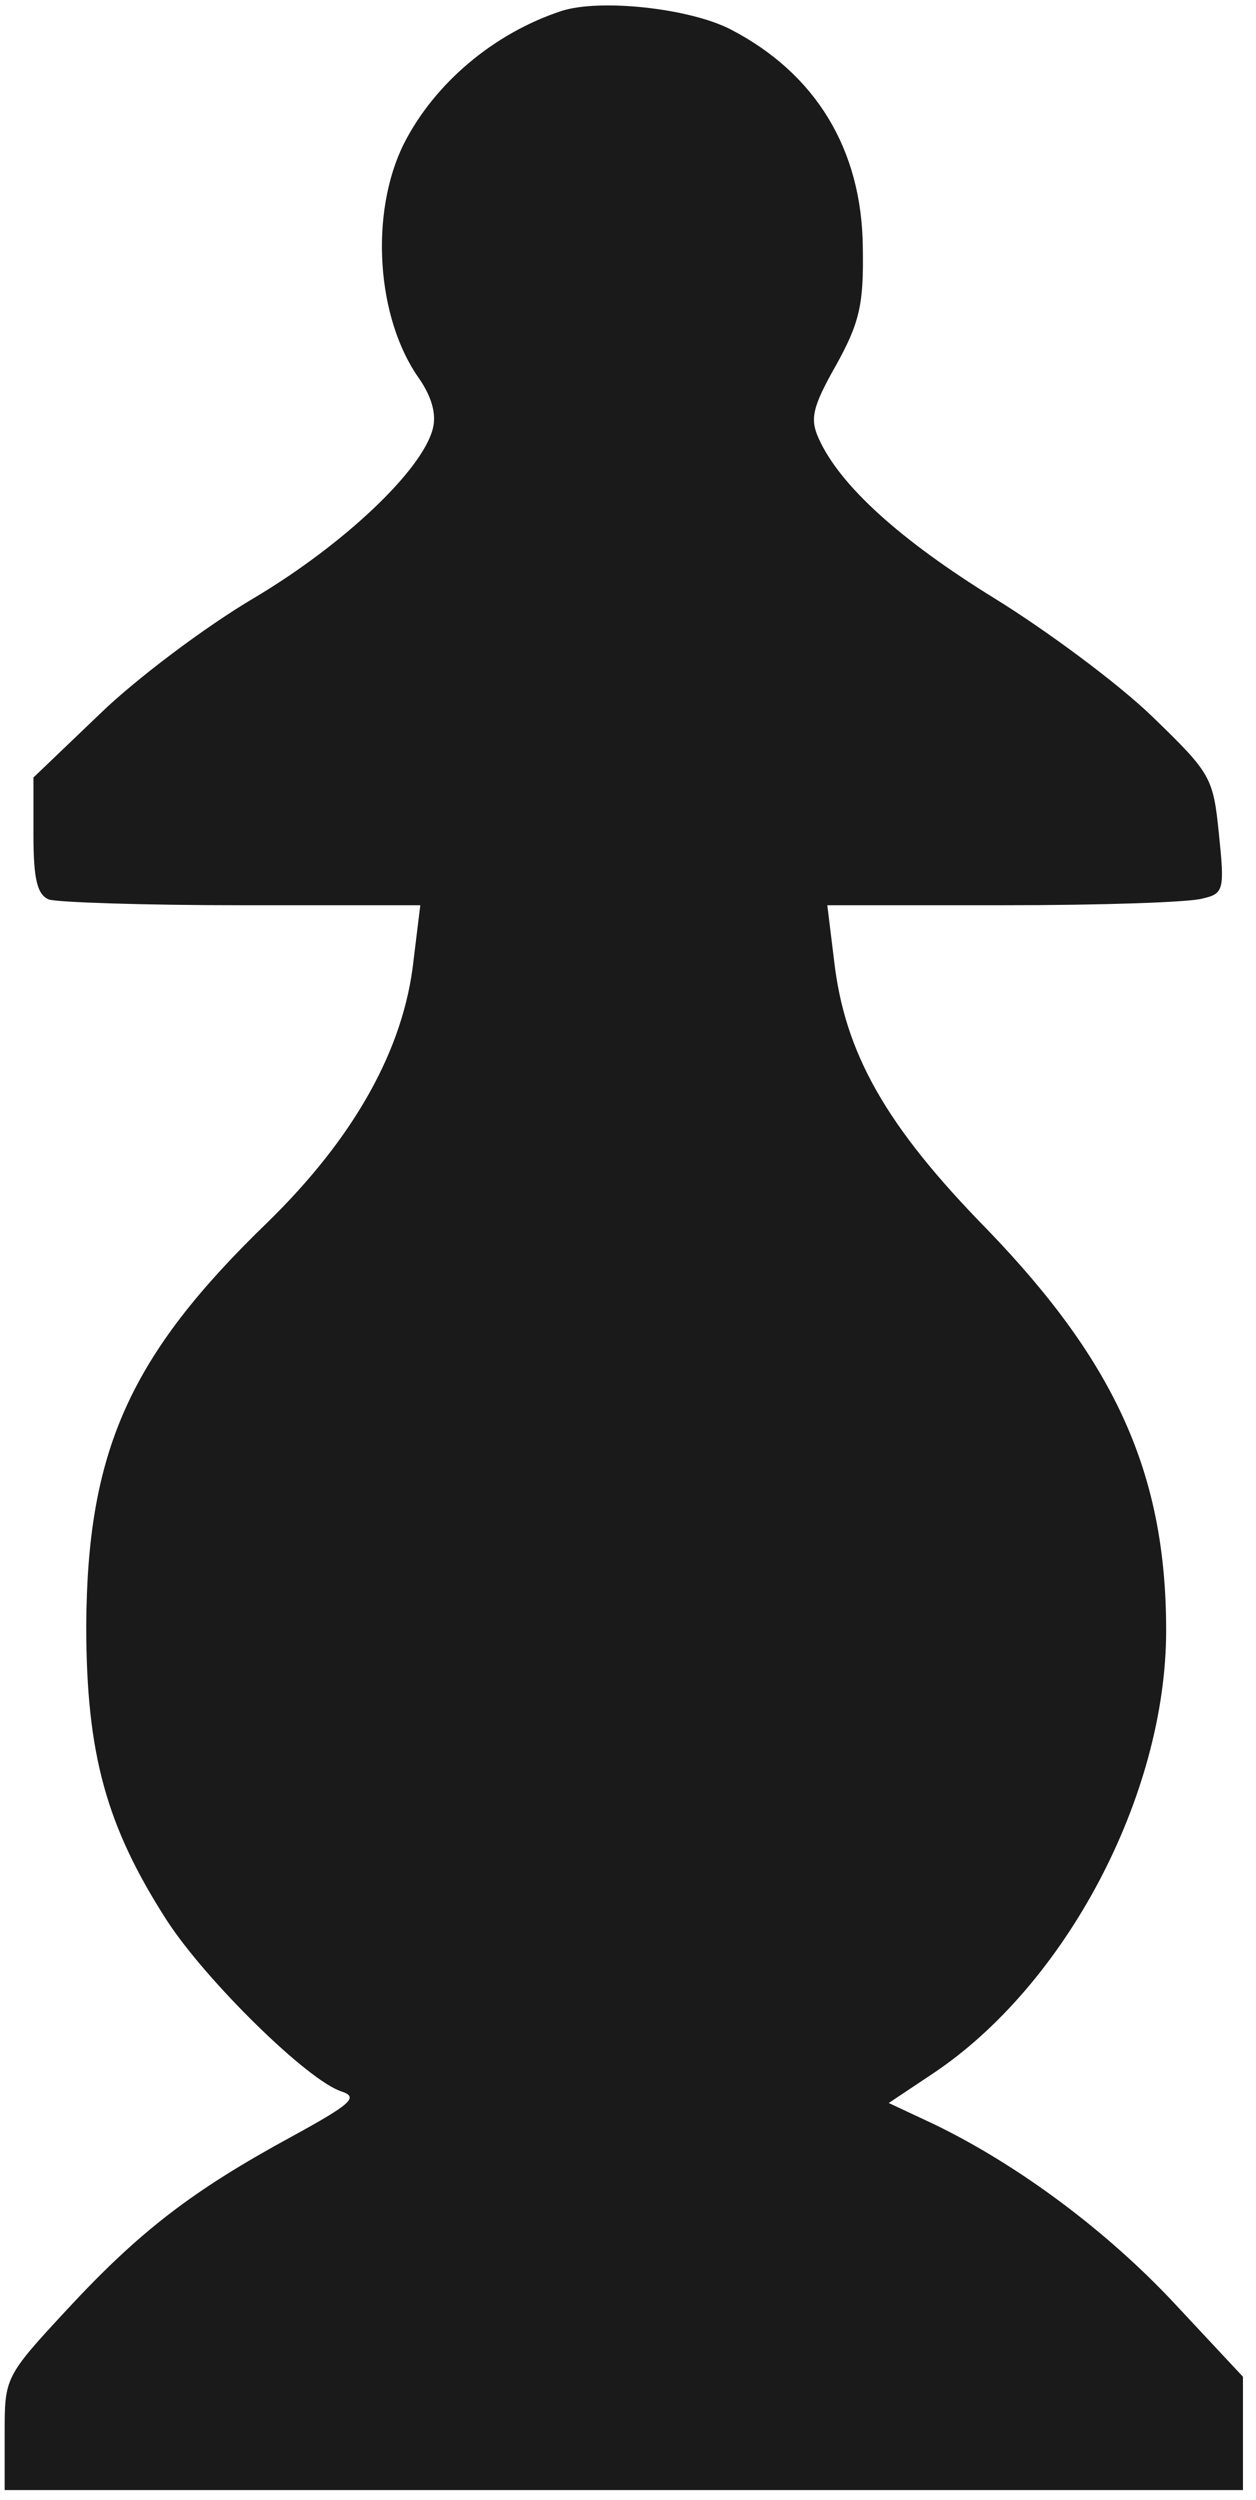 <svg width="92" height="183" viewBox="0 0 92 183" fill="none" xmlns="http://www.w3.org/2000/svg">
<path d="M41.122 0.805C36.2 2.422 31.841 6.078 29.591 10.508C27.06 15.57 27.552 23.305 30.716 27.734C31.63 29.07 31.981 30.336 31.7 31.391C30.927 34.414 25.231 39.828 18.622 43.766C15.036 45.875 9.903 49.742 7.302 52.273L2.45 56.914V61.133C2.45 64.367 2.731 65.492 3.575 65.844C4.208 66.055 10.536 66.266 17.708 66.266H30.786L30.294 70.273C29.591 76.813 25.935 83.281 19.606 89.469C9.481 99.242 6.388 106.203 6.317 119C6.317 128.422 7.794 133.695 12.224 140.586C15.106 145.016 22.56 152.328 25.02 153.102C26.286 153.523 25.724 154.016 21.364 156.406C14.122 160.344 10.255 163.297 4.911 169.063C0.341 173.984 0.341 174.055 0.341 178.133V182.281H45.692H91.044V178.133V173.984L86.052 168.641C81.13 163.367 74.661 158.516 68.403 155.492L65.099 153.945L68.263 151.836C78.036 145.367 85.419 131.445 85.419 119.352C85.419 107.961 81.763 99.805 72.341 90.031C64.888 82.438 61.864 77.094 61.091 70.273L60.599 66.266H73.536C80.638 66.266 87.177 66.055 88.091 65.773C89.638 65.422 89.708 65.141 89.286 61.063C88.864 56.914 88.724 56.633 84.435 52.484C81.974 50.094 76.77 46.227 72.903 43.836C65.942 39.547 61.513 35.539 59.966 32.094C59.333 30.688 59.474 29.844 61.231 26.75C62.989 23.586 63.27 22.25 63.2 18.102C63.13 10.93 59.755 5.375 53.497 2.141C50.474 0.594 43.935 -0.109 41.122 0.805Z" fill="#1A1A1A"/>
</svg>
